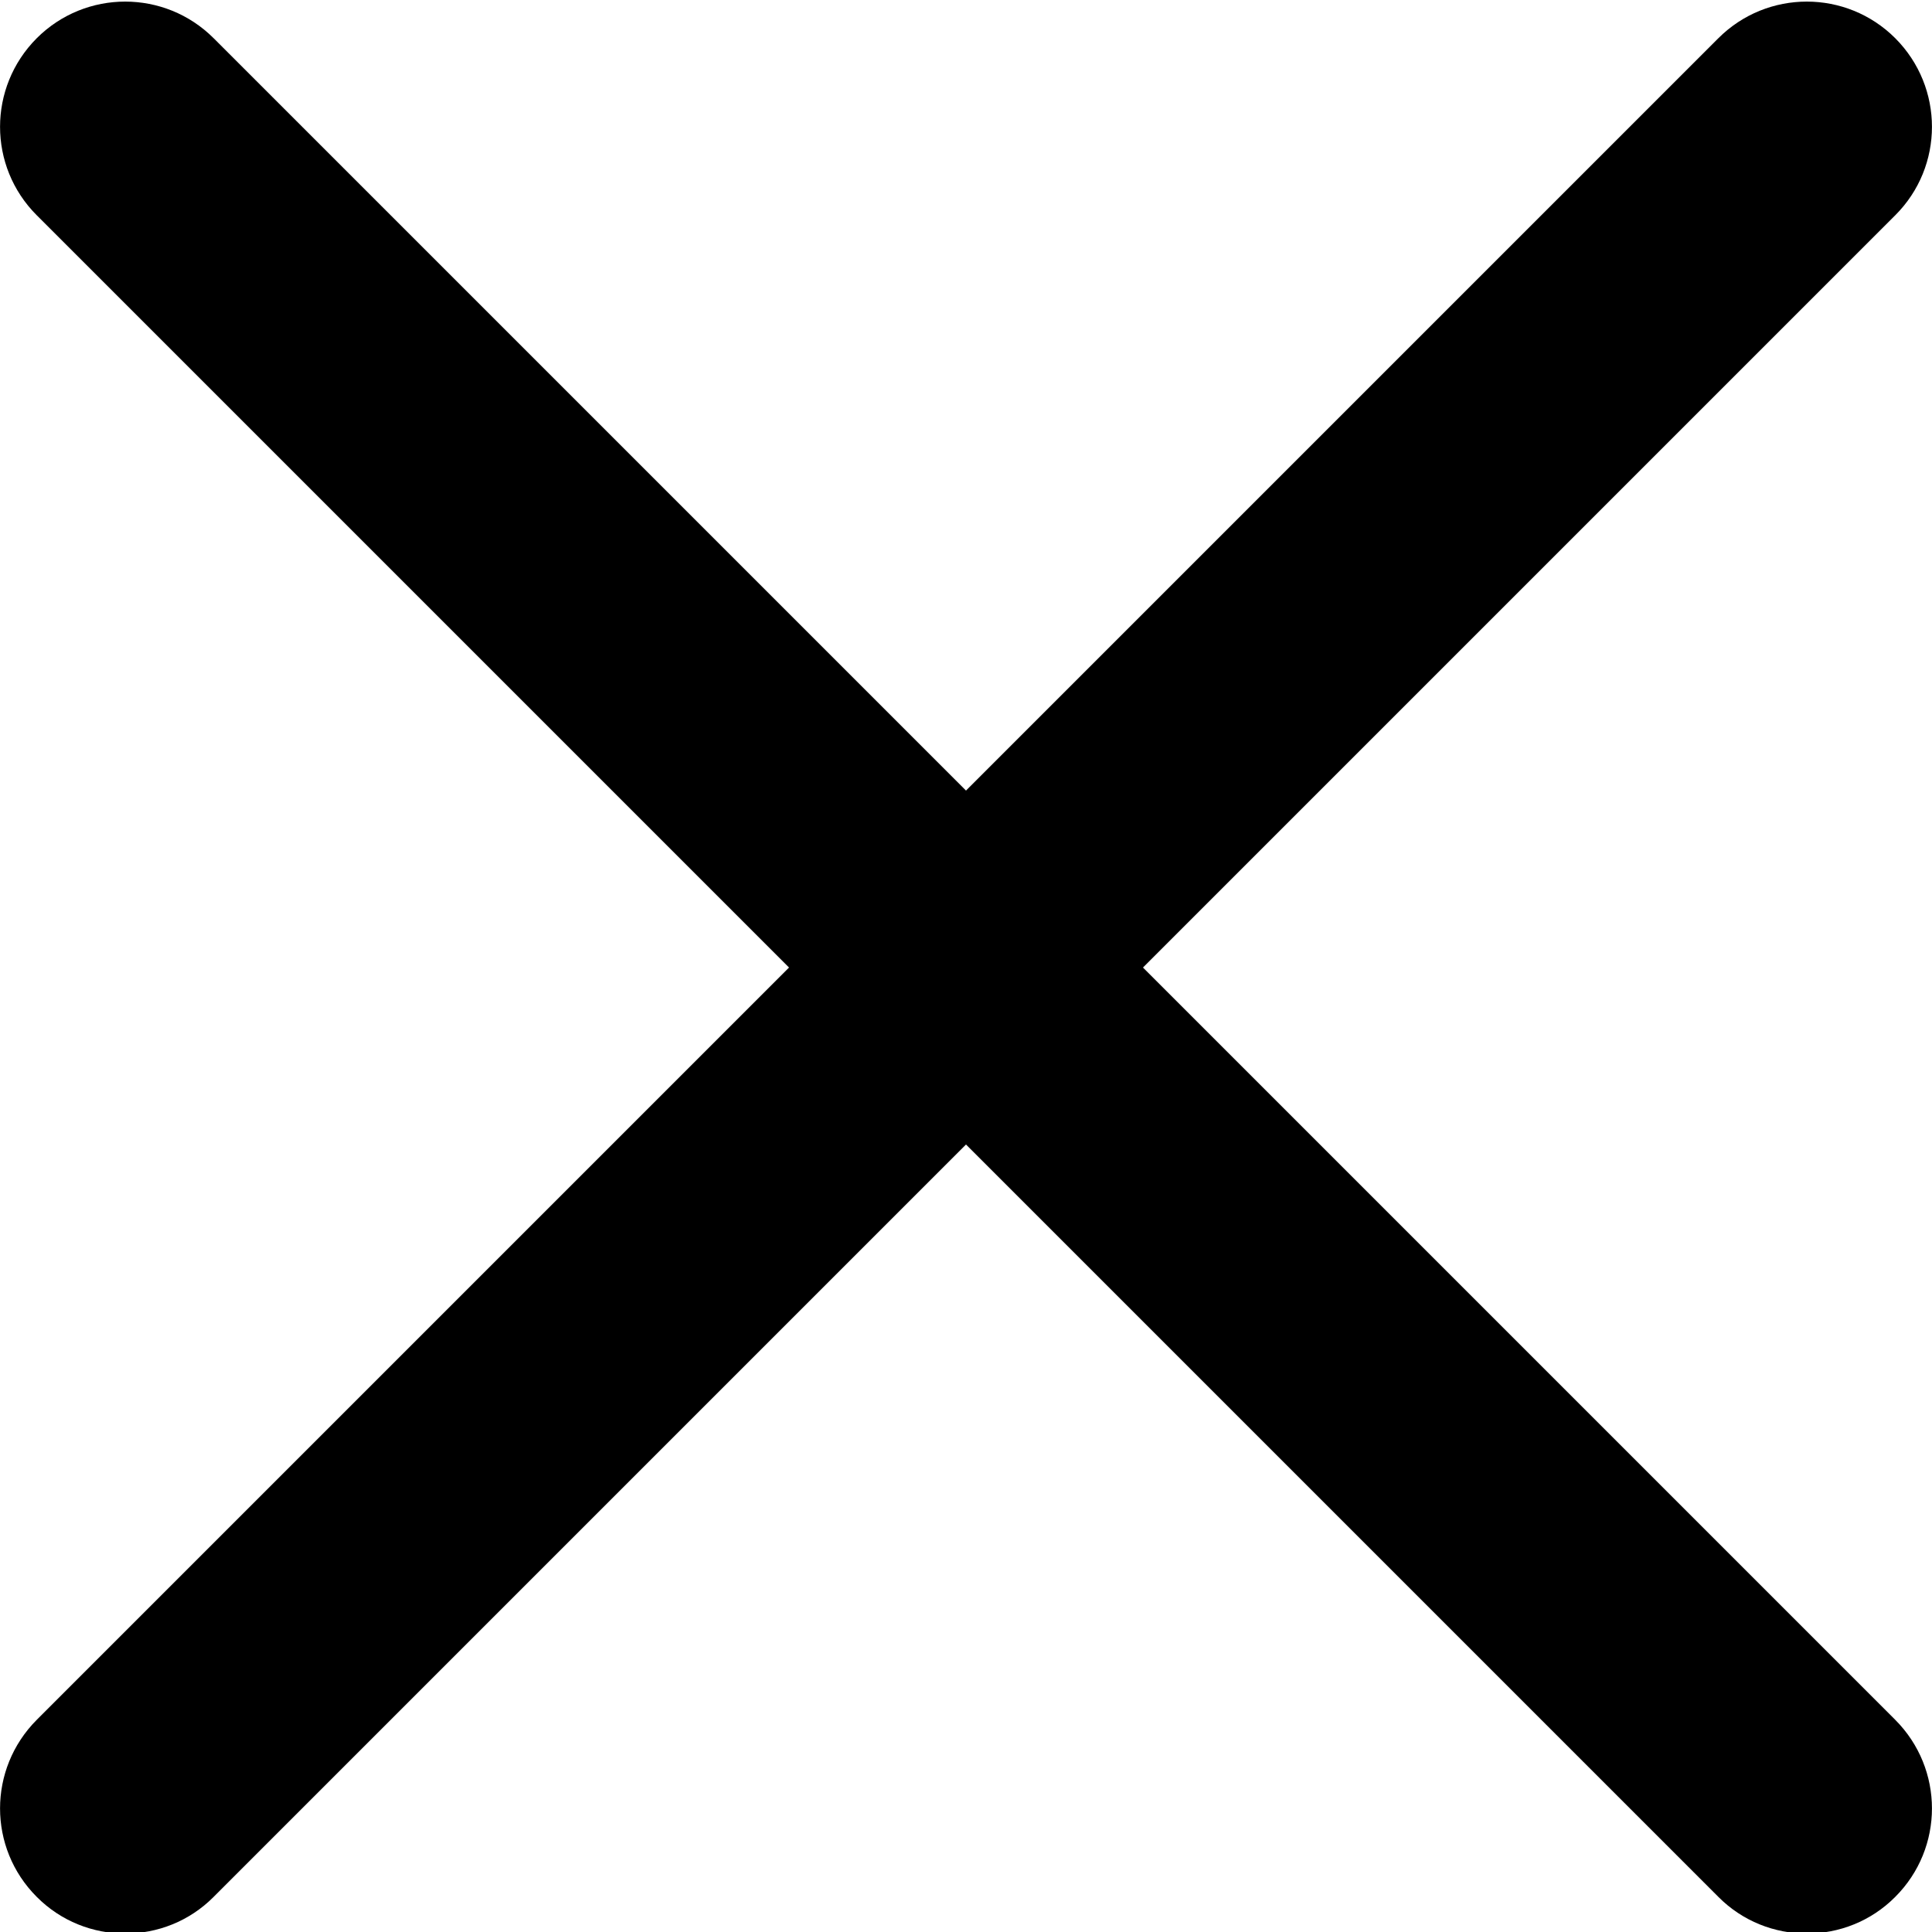 <svg width="10" height="10" viewBox="0 0 10 10" fill="none" xmlns="http://www.w3.org/2000/svg">
<g clip-path="url(#clip0)">
<path d="M5.916 5.008L9.81 1.114C10.063 0.861 10.063 0.452 9.81 0.198C9.557 -0.055 9.147 -0.055 8.894 0.198L5 4.092L1.106 0.198C0.853 -0.055 0.443 -0.055 0.19 0.198C-0.063 0.452 -0.063 0.861 0.19 1.114L4.084 5.008L0.19 8.902C-0.063 9.156 -0.063 9.565 0.19 9.818C0.316 9.945 0.482 10.008 0.648 10.008C0.814 10.008 0.98 9.945 1.106 9.818L5 5.924L8.894 9.818C9.02 9.945 9.186 10.008 9.352 10.008C9.518 10.008 9.684 9.945 9.81 9.818C10.063 9.565 10.063 9.156 9.81 8.902L5.916 5.008Z" fill="black"/>
</g>
<defs>
<clipPath id="clip0">
<rect width="10" height="10" fill="white"/>
</clipPath>
</defs>
</svg>
